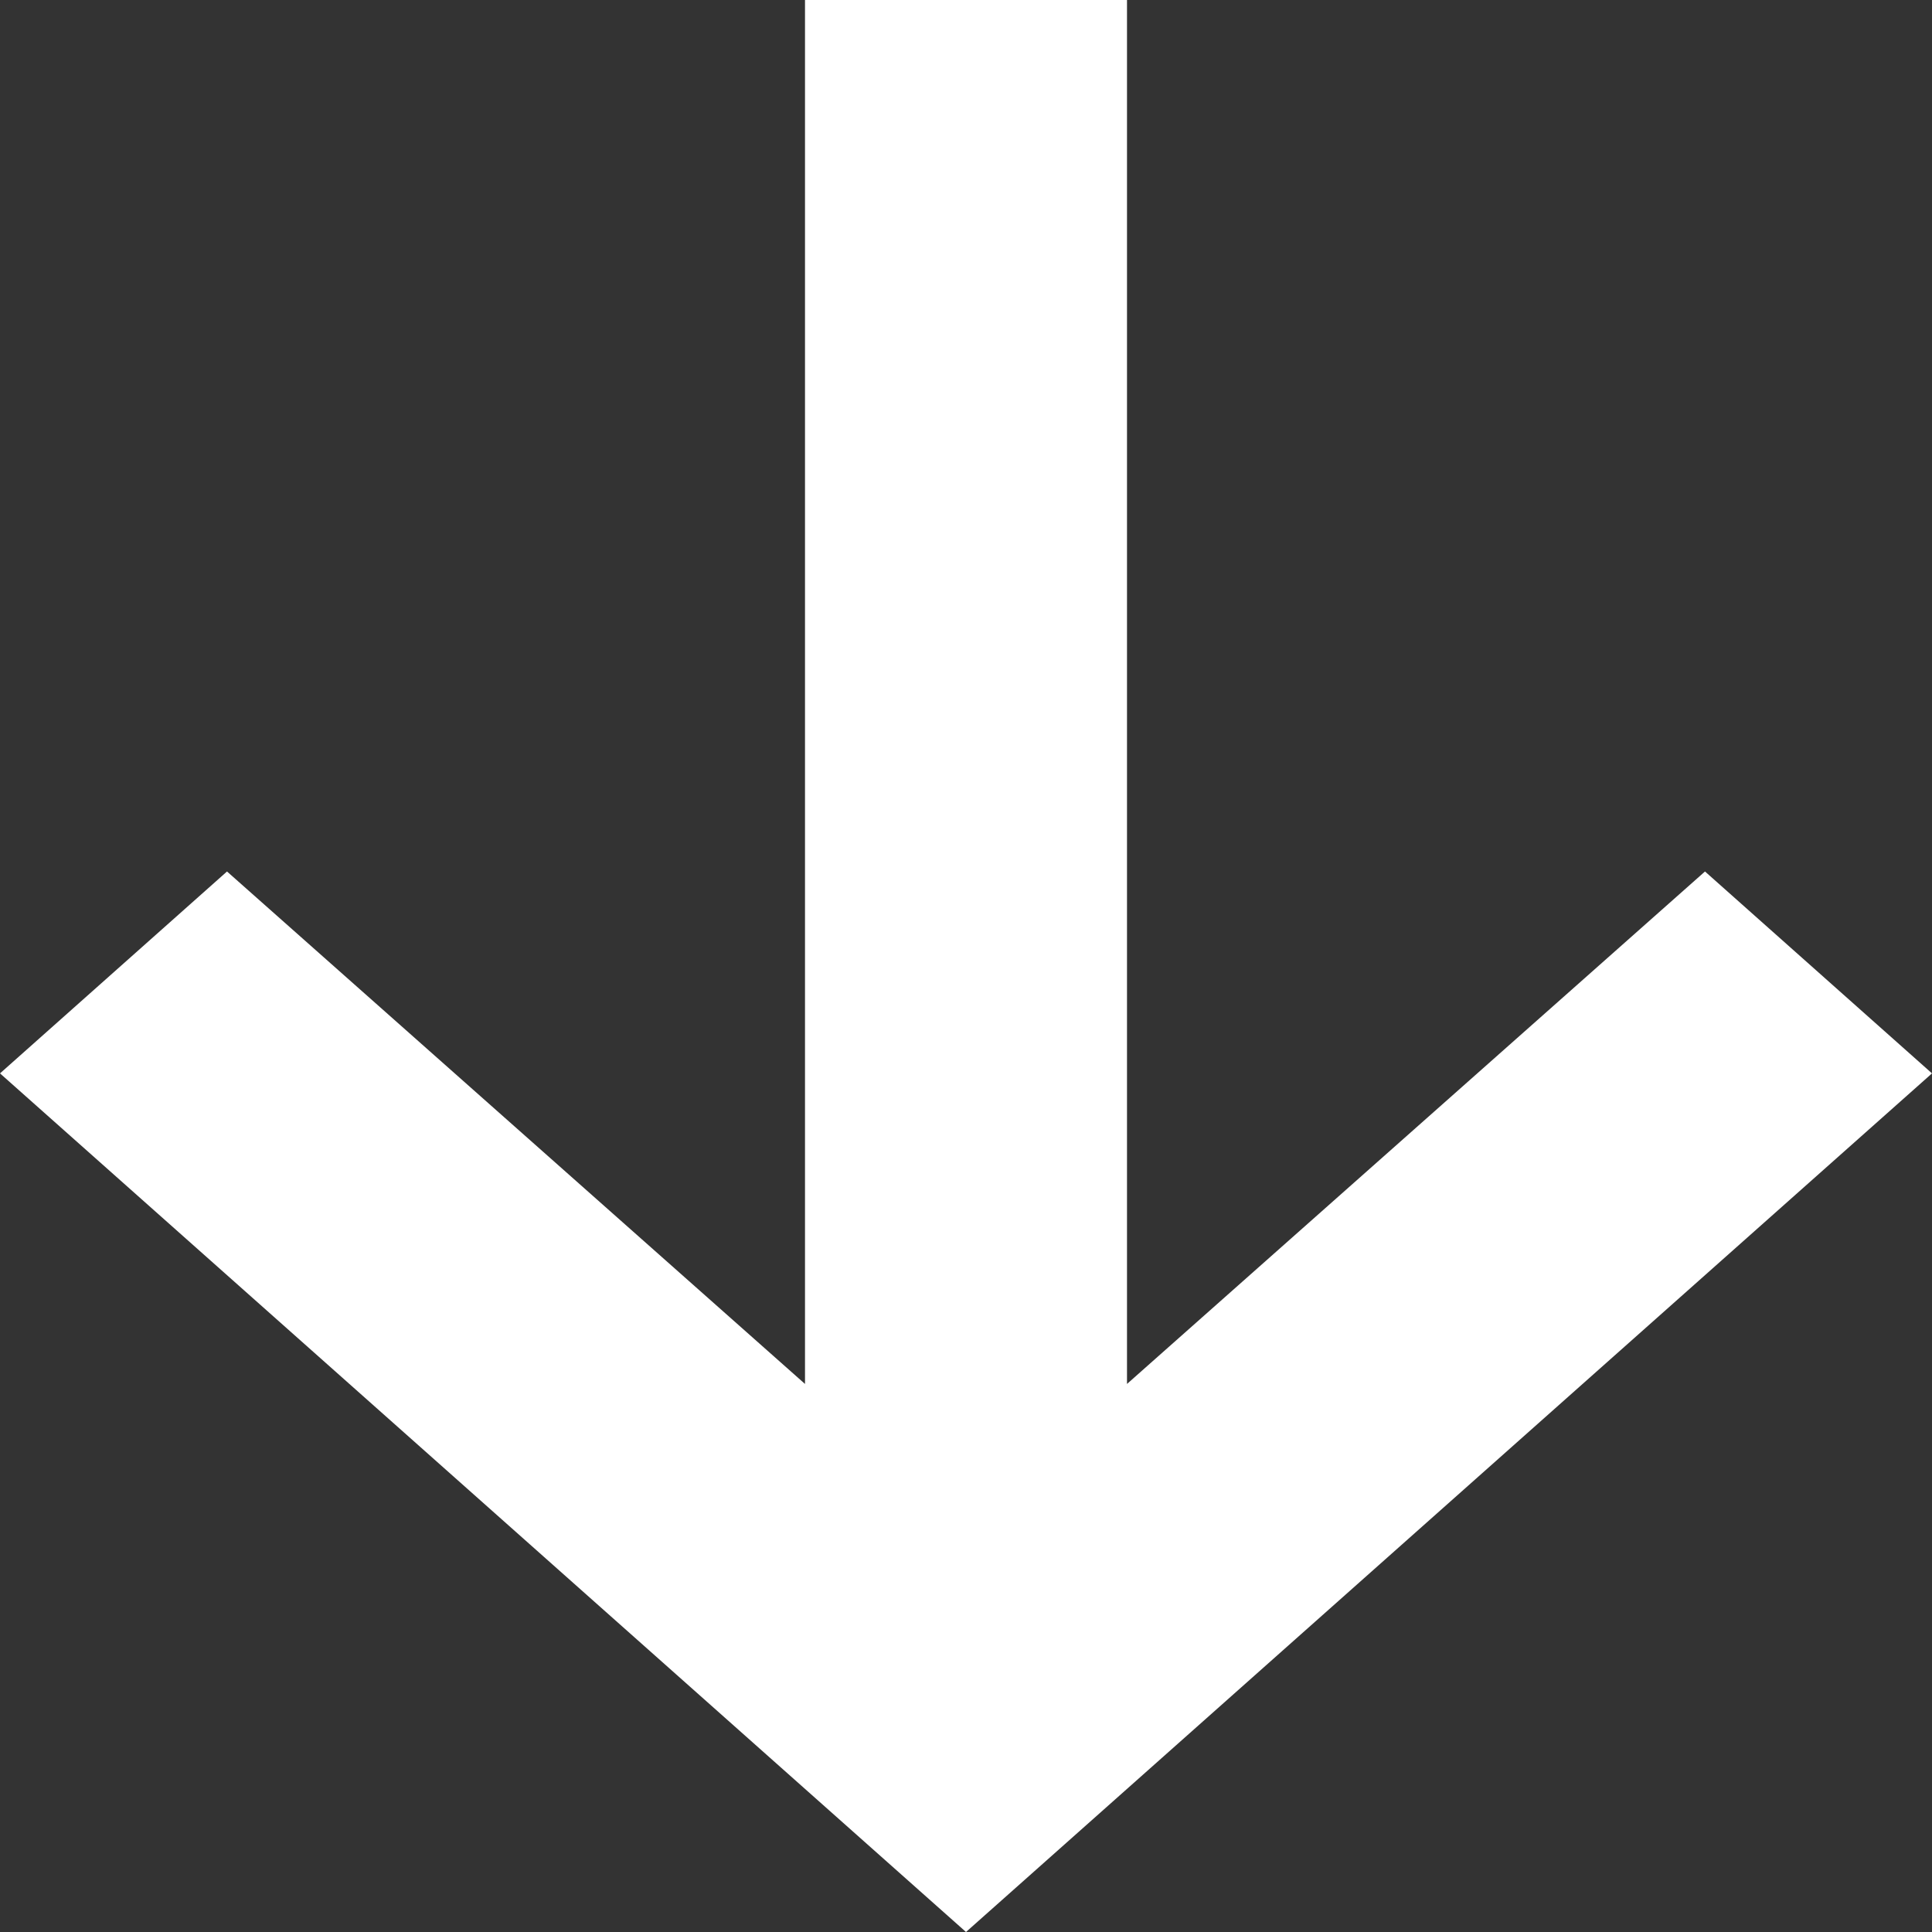 <svg width="12" height="12" viewBox="0 0 12 12" fill="none" xmlns="http://www.w3.org/2000/svg">
<rect x="0" y="0" width="12" height="12" fill="#333333" stroke="none"/>
<path d="M7 -5.96244e-08L7 8.596L10.59 5.413L12 6.667L6 12L6.35994e-08 6.667L1.41 5.413L5 8.596L5 -8.34742e-08L7 -5.96244e-08Z" fill="white"/>
</svg>
